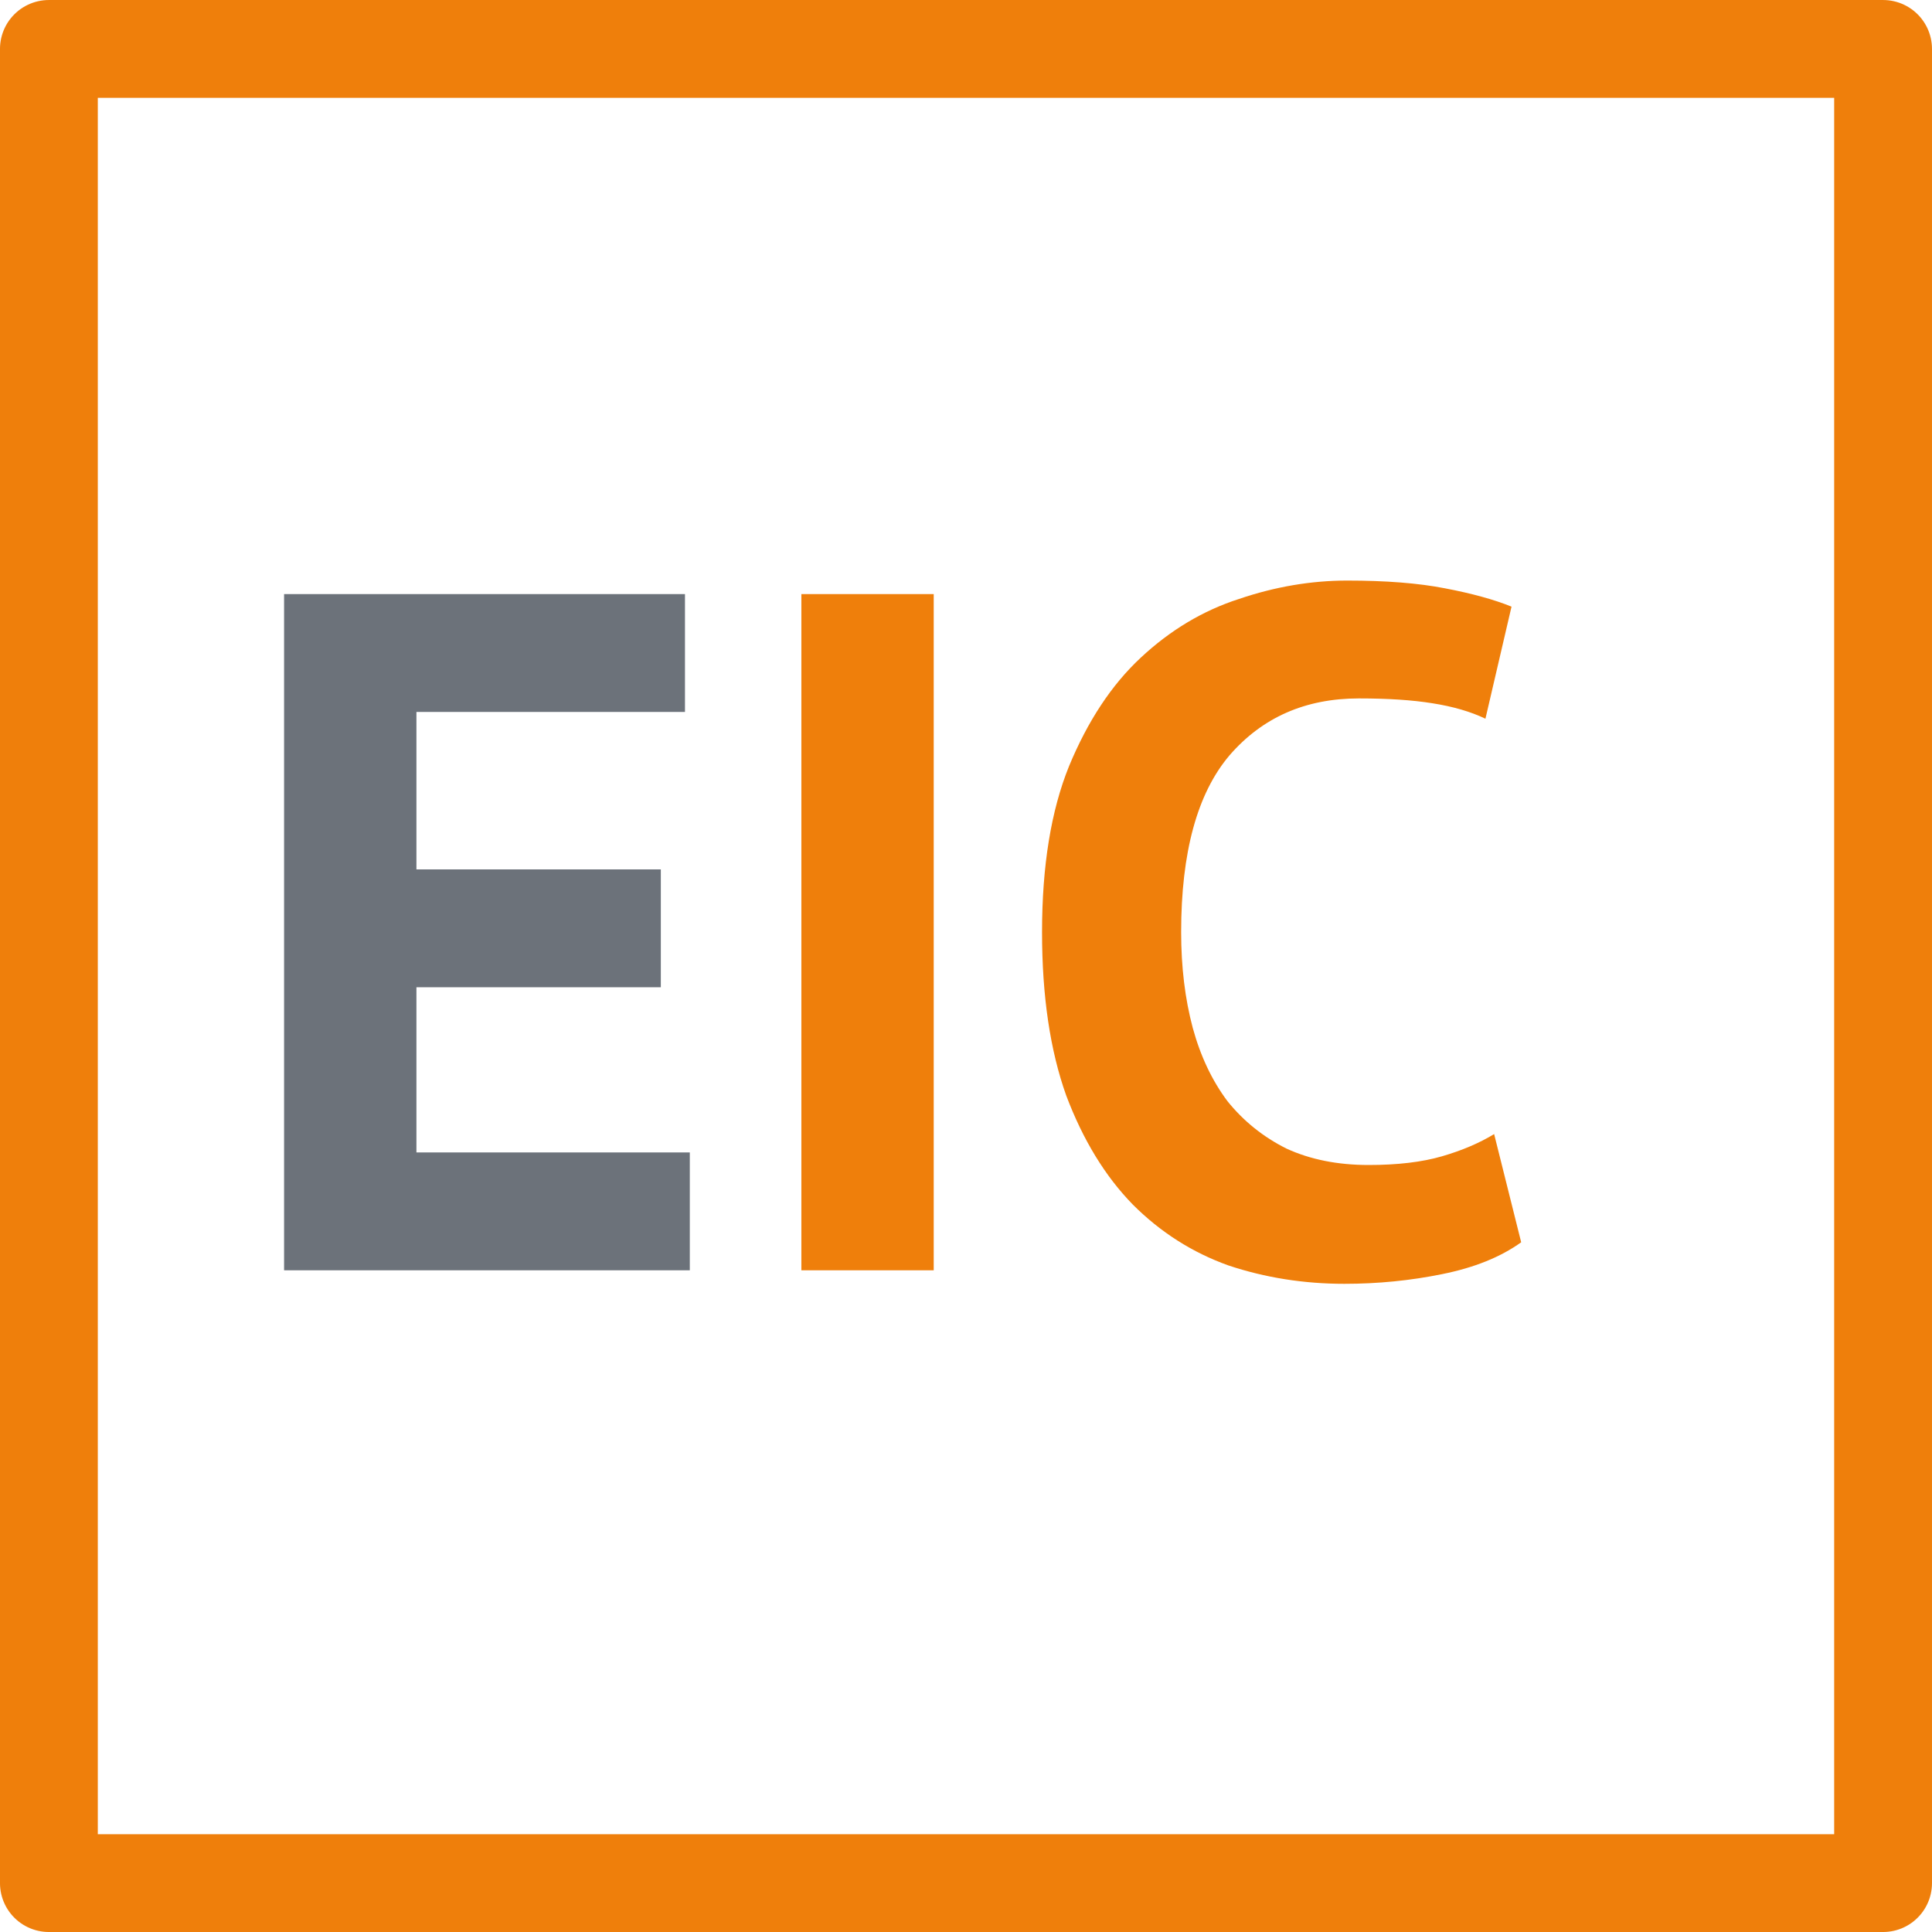 <?xml version="1.0" encoding="UTF-8" standalone="no"?>
<!-- Created with Inkscape (http://www.inkscape.org/) -->

<svg
   xmlns:dc="http://purl.org/dc/elements/1.1/"
   xmlns:cc="http://creativecommons.org/ns#"
   xmlns:rdf="http://www.w3.org/1999/02/22-rdf-syntax-ns#"
   xmlns:svg="http://www.w3.org/2000/svg"
   xmlns="http://www.w3.org/2000/svg"
   xmlns:sodipodi="http://sodipodi.sourceforge.net/DTD/sodipodi-0.dtd"
   xmlns:inkscape="http://www.inkscape.org/namespaces/inkscape"
   width="100"
   height="100"
   id="svg2998"
   version="1.1"
   inkscape:version="0.48.1 r9760"
   sodipodi:docname="eic.svg">
  <defs
     id="defs3000">
    <marker
       inkscape:stockid="Arrow1Lstart"
       orient="auto"
       refY="0"
       refX="0"
       id="Arrow1Lstart"
       style="overflow:visible">
      <path
         id="path3809"
         d="M 0,0 5,-5 -12.5,0 5,5 0,0 z"
         style="fill-rule:evenodd;stroke:#000000;stroke-width:1pt;marker-start:none"
         transform="matrix(0.8,0,0,0.8,10,0)"
         inkscape:connector-curvature="0" />
    </marker>
  </defs>
  <sodipodi:namedview
     id="base"
     pagecolor="#ffffff"
     bordercolor="#666666"
     borderopacity="1.0"
     inkscape:pageopacity="0.0"
     inkscape:pageshadow="2"
     inkscape:zoom="3"
     inkscape:cx="-19.62732"
     inkscape:cy="60.645983"
     inkscape:document-units="px"
     inkscape:current-layer="layer1"
     showgrid="false"
     inkscape:window-width="1366"
     inkscape:window-height="712"
     inkscape:window-x="0"
     inkscape:window-y="26"
     inkscape:window-maximized="1" />
  <g
     inkscape:label="Layer 1"
     inkscape:groupmode="layer"
     id="layer1"
     transform="translate(0,-952.362)">
    <rect
       style="fill:#000080;fill-opacity:0;stroke:#ef7f0b;stroke-width:5.063;stroke-linejoin:round;stroke-miterlimit:4;stroke-opacity:1;stroke-dasharray:none"
       id="rect3006"
       width="94.937"
       height="94.937"
       x="2.531"
       y="954.894" />
    <path
       inkscape:connector-curvature="0"
       id="path6327"
       style="font-size:40px;font-style:normal;font-weight:normal;line-height:125%;letter-spacing:0px;word-spacing:0px;fill:#6c727a;fill-opacity:1;stroke:none;font-family:Sans;-inkscape-font-specification:PT Sans Bold"
       d="m 14.704,983.112 20.75,0 0,6.1 -13.9,0 0,8.15 12.65,0 0,6.1 -12.65,0 0,8.55 14.15,0 0,6.1 -21,0 0,-35" />
    <path
       inkscape:connector-curvature="0"
       id="path6329"
       style="font-size:40px;font-style:normal;font-weight:normal;line-height:125%;letter-spacing:0px;word-spacing:0px;fill:#ef7f0b;fill-opacity:1;stroke:none;font-family:Sans;-inkscape-font-specification:PT Sans Bold"
       d="m 41.479,983.112 6.85,0 0,35 -6.85,0 0,-35" />
    <path
       inkscape:connector-curvature="0"
       id="path6331"
       style="font-size:40px;font-style:normal;font-weight:normal;line-height:125%;letter-spacing:0px;word-spacing:0px;fill:#ef7f0b;fill-opacity:1;stroke:none;font-family:Sans;-inkscape-font-specification:PT Sans Bold"
       d="m 78.736,1016.662 c -1.067,0.767 -2.433,1.317 -4.1,1.65 -1.633,0.333 -3.317,0.5 -5.05,0.5 -2.1,0 -4.1,-0.317 -6,-0.95 -1.867,-0.667 -3.517,-1.717 -4.95,-3.15 -1.433,-1.467 -2.583,-3.35 -3.45,-5.65 -0.833,-2.333 -1.25,-5.15 -1.25,-8.45 -2e-6,-3.433 0.467,-6.3 1.4,-8.6 0.967,-2.333 2.2,-4.2 3.7,-5.6 1.533,-1.433 3.233,-2.45 5.1,-3.05 1.867,-0.633 3.733,-0.95 5.6,-0.95 2,4e-5 3.683,0.133 5.05,0.4 1.4,0.267 2.55,0.583 3.45,0.95 l -1.35,5.8 c -0.767,-0.367 -1.683,-0.633 -2.75,-0.8 -1.033,-0.167 -2.3,-0.25 -3.8,-0.25 -2.767,3e-5 -5,0.983 -6.7,2.95 -1.667,1.967 -2.5,5.017 -2.5,9.15 -9e-6,1.8 0.2,3.45 0.6,4.95 0.4,1.467 1,2.733 1.8,3.8 0.833,1.033 1.85,1.85 3.05,2.45 1.233,0.567 2.65,0.85 4.25,0.85 1.5,0 2.767,-0.15 3.8,-0.45 1.033,-0.3 1.933,-0.683 2.7,-1.15 l 1.4,5.6" />
  </g>
</svg>
